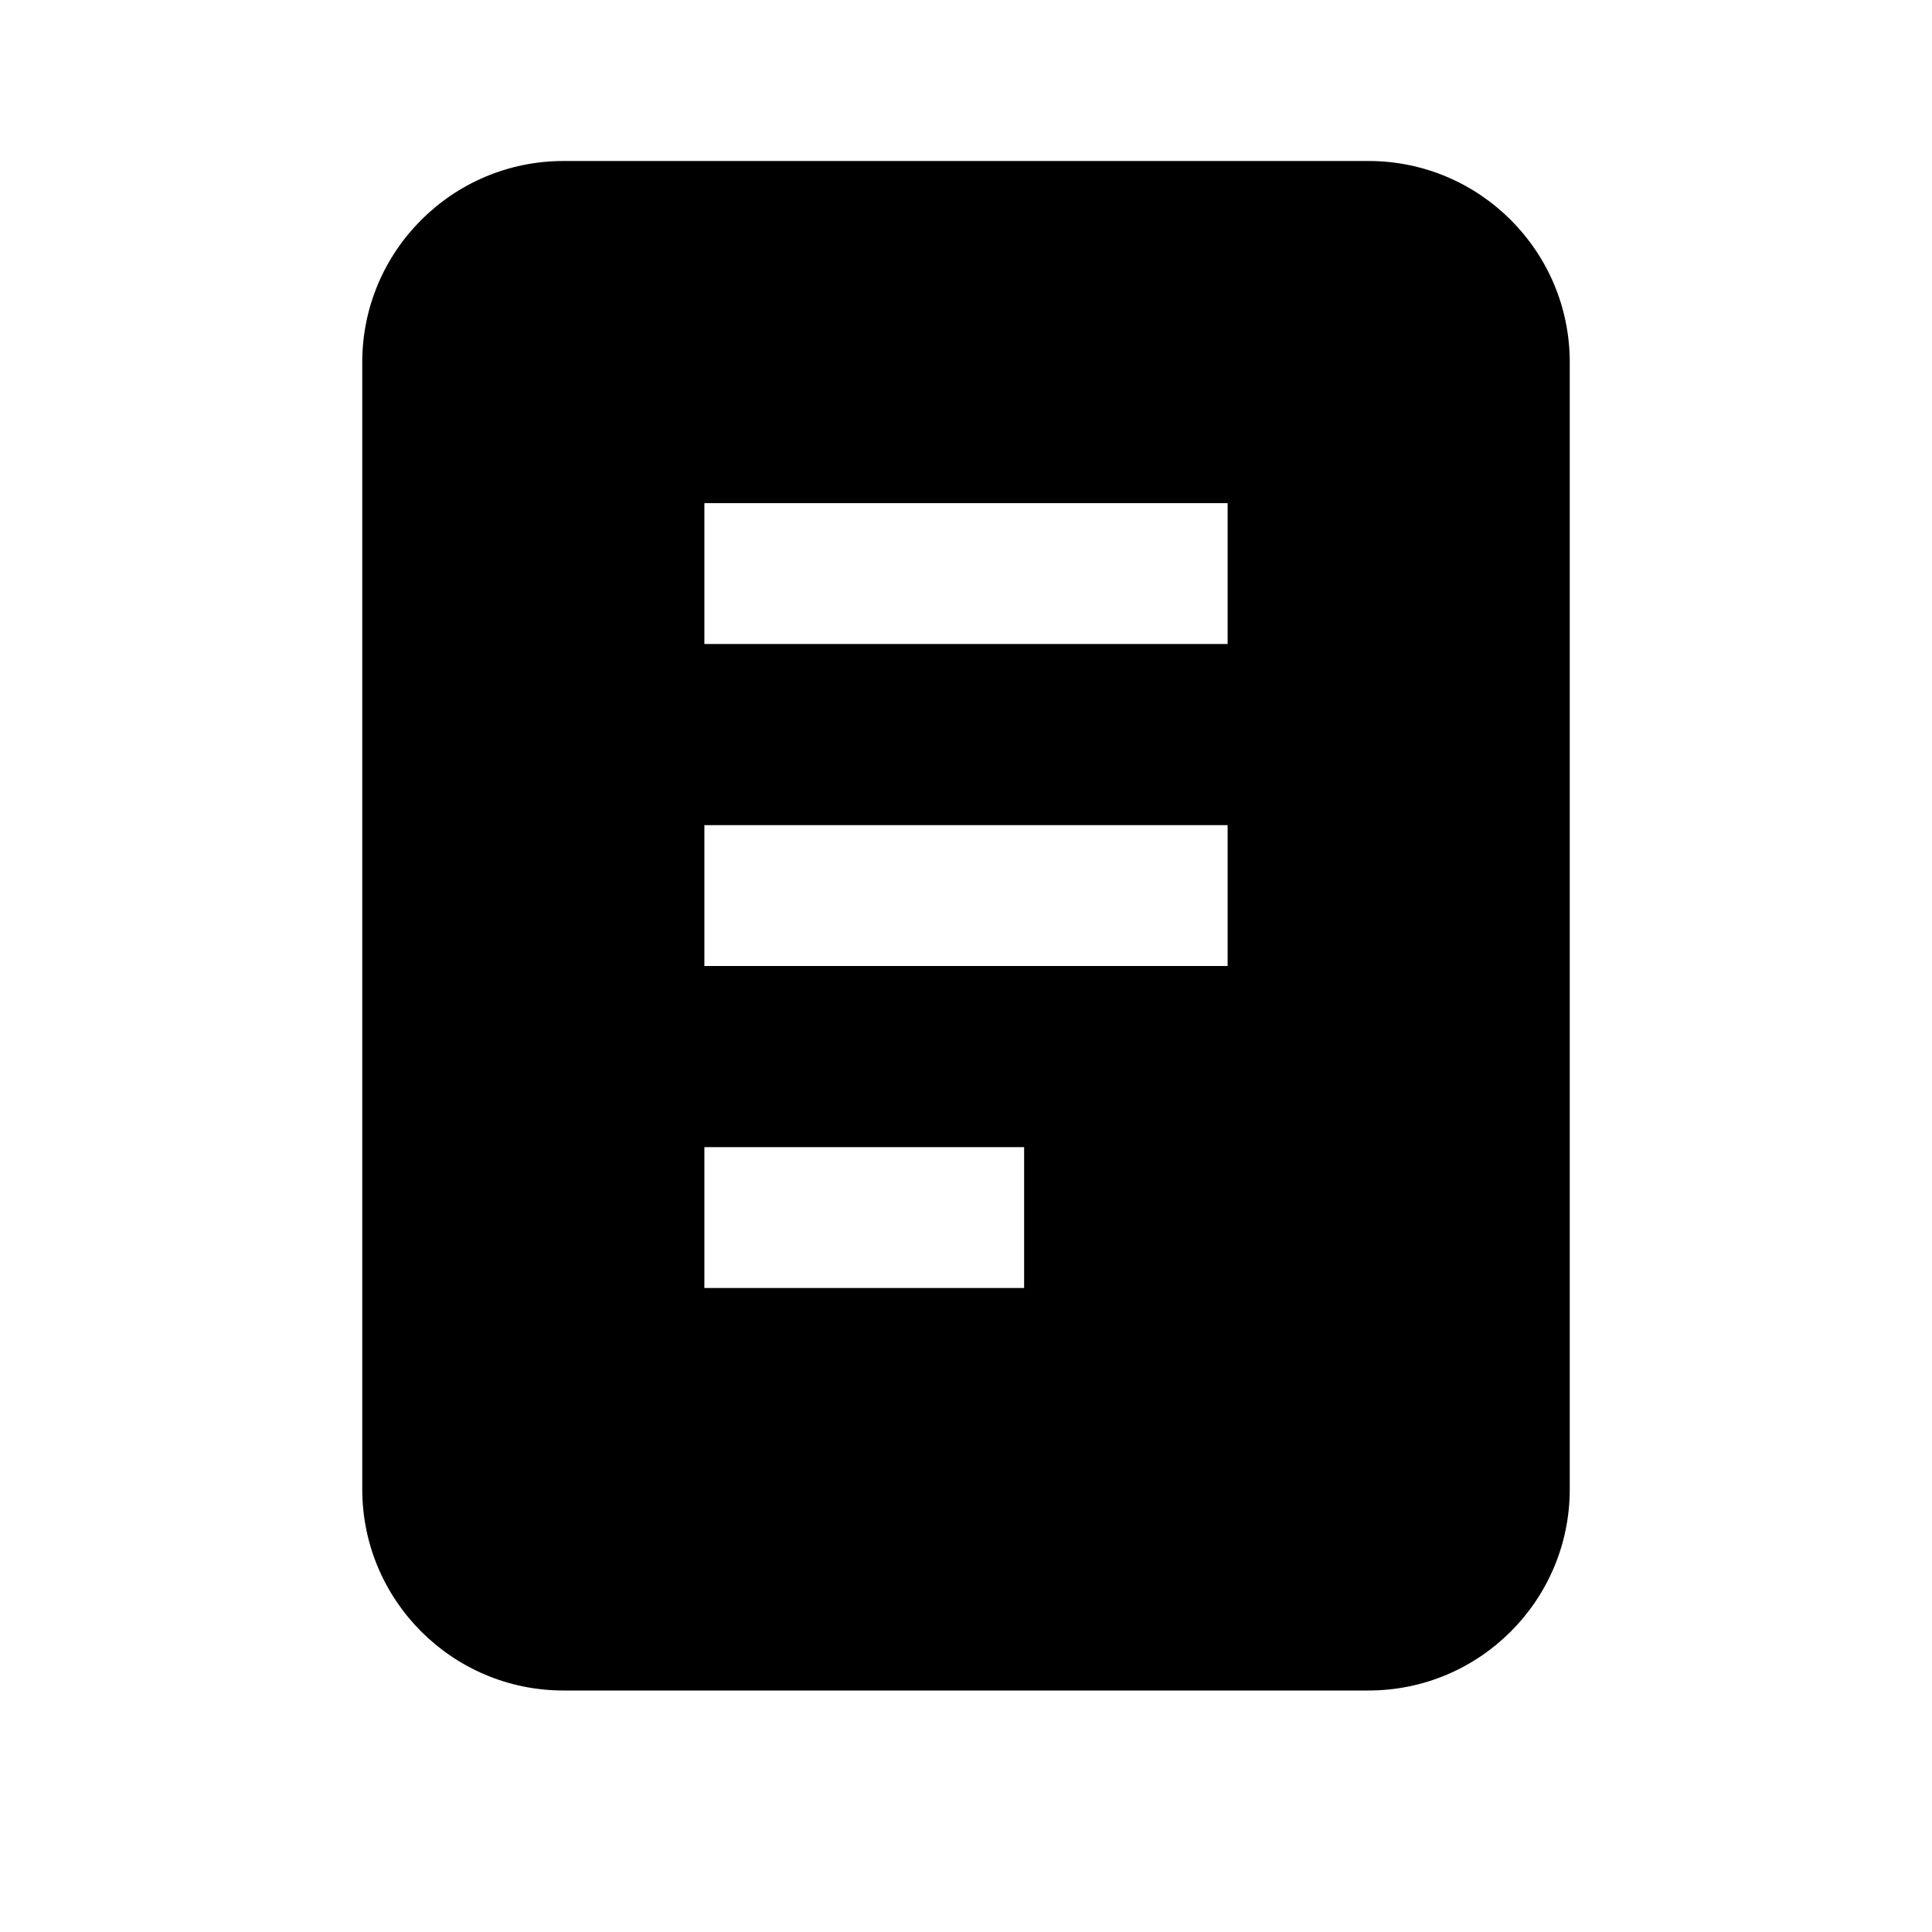 <!-- This Source Code Form is subject to the terms of the Mozilla Public
   - License, v. 2.0. If a copy of the MPL was not distributed with this
   - file, You can obtain one at http://mozilla.org/MPL/2.0/. -->
<svg width="24" height="24" viewBox="0 0 24 24" fill="none" xmlns="http://www.w3.org/2000/svg">
    <path fill-rule="evenodd" clip-rule="evenodd" d="M4.5 4.5C4.5 3.12 5.62 2 7 2H17C18.38 2 19.5 3.12 19.5 4.5V18.5C19.5 19.88 18.38 21 17 21H7C5.62 21 4.5 19.88 4.5 18.5V4.5ZM8.75 6.25H15.25V8H8.75V6.25ZM8.75 10.25H15.25V12H8.75V10.25ZM8.75 14.25H12.722V16H8.75V14.25Z" fill="black" />
</svg>
